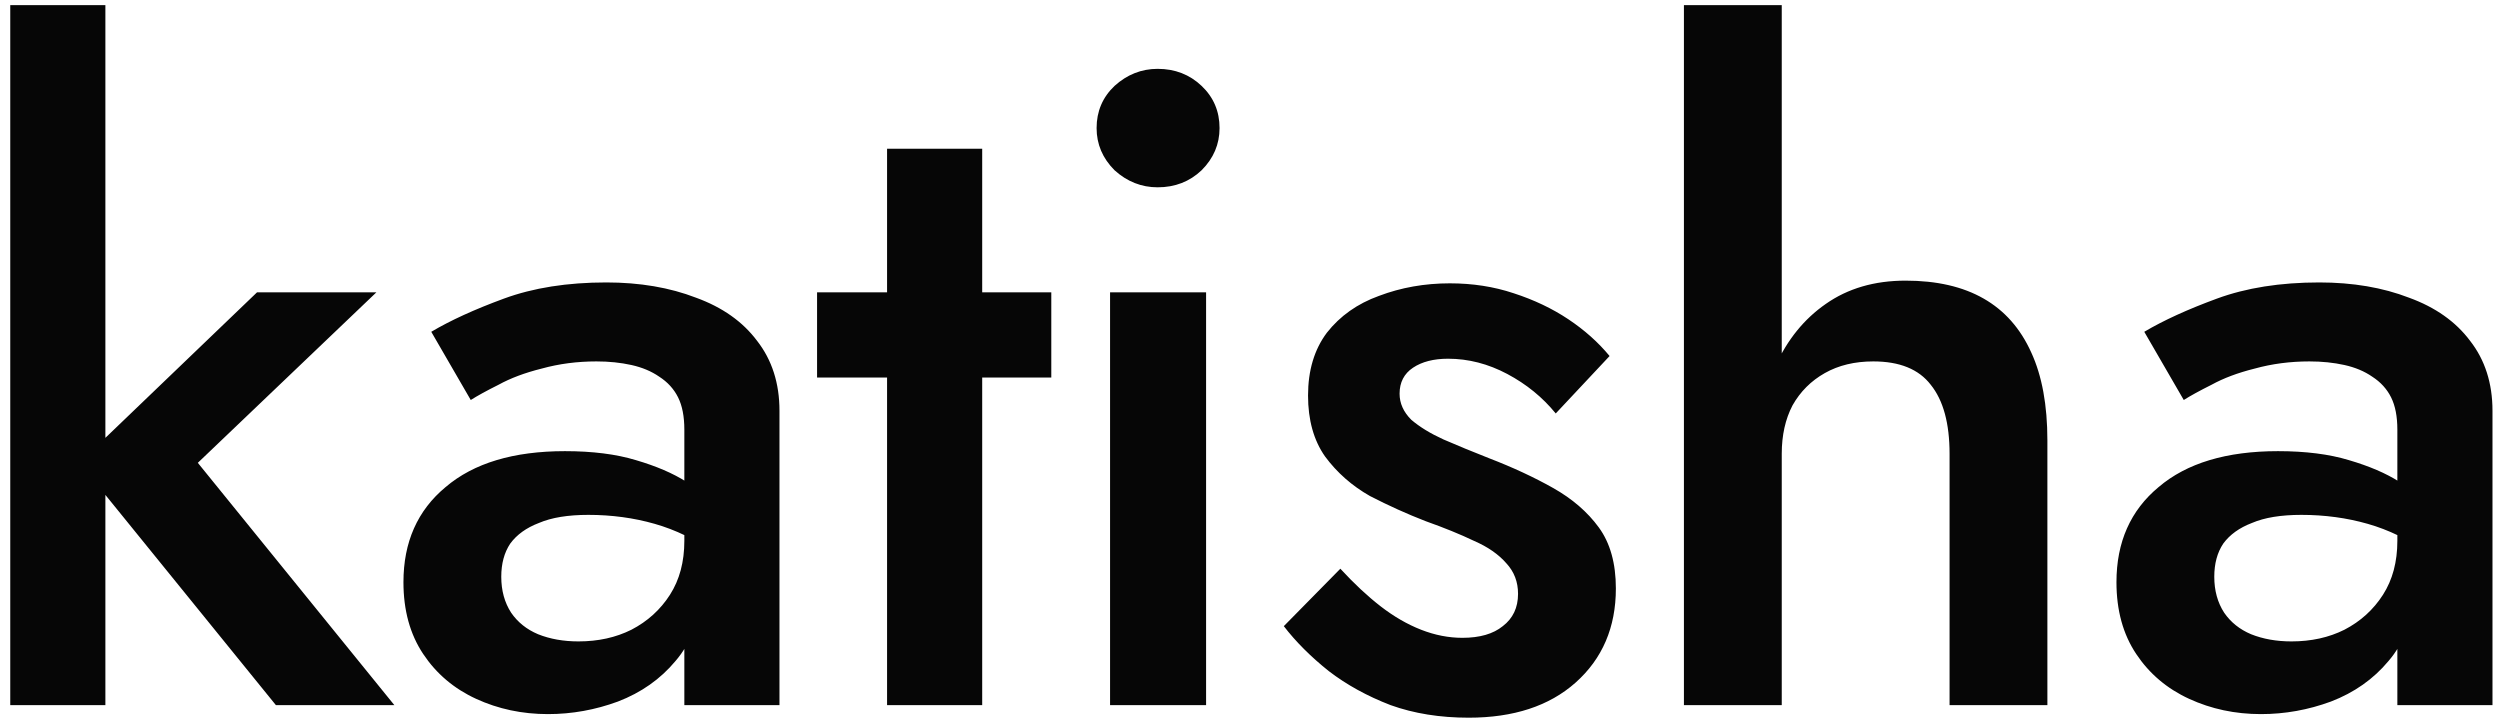 <svg width="156" height="45" viewBox="0 0 156 45" fill="none" xmlns="http://www.w3.org/2000/svg">
<path d="M0.64 0.32H6.576V44H0.64V0.32ZM16.04 18.24H23.488L12.344 28.88L24.608 44H17.216L4.952 28.88L16.04 18.24ZM31.279 35.992C31.279 36.851 31.484 37.597 31.895 38.232C32.305 38.829 32.865 39.277 33.575 39.576C34.321 39.875 35.161 40.024 36.095 40.024C37.327 40.024 38.428 39.781 39.399 39.296C40.407 38.773 41.209 38.045 41.807 37.112C42.404 36.179 42.703 35.059 42.703 33.752L43.599 37.112C43.599 38.755 43.113 40.136 42.143 41.256C41.209 42.376 40.015 43.216 38.559 43.776C37.14 44.299 35.684 44.56 34.191 44.56C32.585 44.56 31.092 44.243 29.711 43.608C28.329 42.973 27.228 42.04 26.407 40.808C25.585 39.576 25.175 38.083 25.175 36.328C25.175 33.827 26.052 31.848 27.807 30.392C29.561 28.899 32.044 28.152 35.255 28.152C36.972 28.152 38.447 28.339 39.679 28.712C40.948 29.085 41.993 29.533 42.815 30.056C43.636 30.541 44.215 30.989 44.551 31.4V34.48C43.393 33.659 42.161 33.061 40.855 32.688C39.548 32.315 38.167 32.128 36.711 32.128C35.441 32.128 34.415 32.296 33.631 32.632C32.847 32.931 32.249 33.36 31.839 33.92C31.465 34.48 31.279 35.171 31.279 35.992ZM29.375 24.96L26.911 20.704C28.105 19.995 29.617 19.304 31.447 18.632C33.276 17.96 35.404 17.624 37.831 17.624C39.921 17.624 41.788 17.941 43.431 18.576C45.073 19.173 46.343 20.069 47.239 21.264C48.172 22.459 48.639 23.915 48.639 25.632V44H42.703V26.808C42.703 25.987 42.572 25.315 42.311 24.792C42.049 24.269 41.657 23.84 41.135 23.504C40.649 23.168 40.071 22.925 39.399 22.776C38.727 22.627 37.999 22.552 37.215 22.552C36.02 22.552 34.881 22.701 33.799 23C32.753 23.261 31.857 23.597 31.111 24.008C30.364 24.381 29.785 24.699 29.375 24.96ZM50.985 18.24H65.601V23.56H50.985V18.24ZM55.353 9.28H61.289V44H55.353V9.28ZM68.428 7.992C68.428 6.947 68.802 6.069 69.548 5.36C70.332 4.651 71.228 4.296 72.236 4.296C73.319 4.296 74.234 4.651 74.98 5.36C75.727 6.069 76.1 6.947 76.1 7.992C76.1 9 75.727 9.877 74.98 10.624C74.234 11.333 73.319 11.688 72.236 11.688C71.228 11.688 70.332 11.333 69.548 10.624C68.802 9.877 68.428 9 68.428 7.992ZM69.268 18.24H75.26V44H69.268V18.24ZM83.638 35.488C84.497 36.421 85.337 37.205 86.158 37.84C86.98 38.475 87.82 38.96 88.678 39.296C89.537 39.632 90.395 39.8 91.254 39.8C92.337 39.8 93.177 39.557 93.774 39.072C94.409 38.587 94.726 37.915 94.726 37.056C94.726 36.309 94.484 35.675 93.998 35.152C93.513 34.592 92.841 34.125 91.982 33.752C91.124 33.341 90.115 32.931 88.958 32.52C87.801 32.072 86.644 31.549 85.486 30.952C84.366 30.317 83.433 29.496 82.686 28.488C81.977 27.48 81.622 26.211 81.622 24.68C81.622 23.112 82.014 21.805 82.798 20.76C83.62 19.715 84.702 18.949 86.046 18.464C87.427 17.941 88.902 17.68 90.47 17.68C91.889 17.68 93.214 17.885 94.446 18.296C95.716 18.707 96.854 19.248 97.862 19.92C98.87 20.592 99.729 21.357 100.438 22.216L97.078 25.8C96.257 24.792 95.249 23.971 94.054 23.336C92.859 22.701 91.627 22.384 90.358 22.384C89.462 22.384 88.734 22.571 88.174 22.944C87.614 23.317 87.334 23.859 87.334 24.568C87.334 25.165 87.577 25.707 88.062 26.192C88.585 26.64 89.257 27.051 90.078 27.424C90.937 27.797 91.889 28.189 92.934 28.6C94.39 29.16 95.716 29.776 96.91 30.448C98.105 31.12 99.057 31.941 99.766 32.912C100.475 33.883 100.83 35.152 100.83 36.72C100.83 39.147 99.99 41.107 98.31 42.6C96.668 44.056 94.446 44.784 91.646 44.784C89.854 44.784 88.23 44.523 86.774 44C85.318 43.44 84.03 42.731 82.91 41.872C81.79 40.976 80.857 40.043 80.11 39.072L83.638 35.488ZM111.181 0.32V44H105.077V0.32H111.181ZM121.653 28.32C121.653 26.416 121.261 24.979 120.477 24.008C119.73 23.037 118.535 22.552 116.893 22.552C115.735 22.552 114.727 22.795 113.869 23.28C113.01 23.765 112.338 24.437 111.853 25.296C111.405 26.155 111.181 27.163 111.181 28.32H109.725C109.725 26.267 110.079 24.437 110.789 22.832C111.535 21.189 112.581 19.901 113.925 18.968C115.306 17.997 116.967 17.512 118.909 17.512C120.85 17.512 122.474 17.885 123.781 18.632C125.087 19.379 126.077 20.499 126.749 21.992C127.421 23.448 127.757 25.277 127.757 27.48V44H121.653V28.32ZM138.171 35.992C138.171 36.851 138.376 37.597 138.787 38.232C139.197 38.829 139.757 39.277 140.467 39.576C141.213 39.875 142.053 40.024 142.987 40.024C144.219 40.024 145.32 39.781 146.291 39.296C147.299 38.773 148.101 38.045 148.699 37.112C149.296 36.179 149.595 35.059 149.595 33.752L150.491 37.112C150.491 38.755 150.005 40.136 149.035 41.256C148.101 42.376 146.907 43.216 145.451 43.776C144.032 44.299 142.576 44.56 141.083 44.56C139.477 44.56 137.984 44.243 136.603 43.608C135.221 42.973 134.12 42.04 133.299 40.808C132.477 39.576 132.067 38.083 132.067 36.328C132.067 33.827 132.944 31.848 134.699 30.392C136.453 28.899 138.936 28.152 142.147 28.152C143.864 28.152 145.339 28.339 146.571 28.712C147.84 29.085 148.885 29.533 149.707 30.056C150.528 30.541 151.107 30.989 151.443 31.4V34.48C150.285 33.659 149.053 33.061 147.747 32.688C146.44 32.315 145.059 32.128 143.603 32.128C142.333 32.128 141.307 32.296 140.523 32.632C139.739 32.931 139.141 33.36 138.731 33.92C138.357 34.48 138.171 35.171 138.171 35.992ZM136.267 24.96L133.803 20.704C134.997 19.995 136.509 19.304 138.339 18.632C140.168 17.96 142.296 17.624 144.723 17.624C146.813 17.624 148.68 17.941 150.323 18.576C151.965 19.173 153.235 20.069 154.131 21.264C155.064 22.459 155.531 23.915 155.531 25.632V44H149.595V26.808C149.595 25.987 149.464 25.315 149.203 24.792C148.941 24.269 148.549 23.84 148.027 23.504C147.541 23.168 146.963 22.925 146.291 22.776C145.619 22.627 144.891 22.552 144.107 22.552C142.912 22.552 141.773 22.701 140.691 23C139.645 23.261 138.749 23.597 138.003 24.008C137.256 24.381 136.677 24.699 136.267 24.96Z" fill="#060606"/>
</svg>
